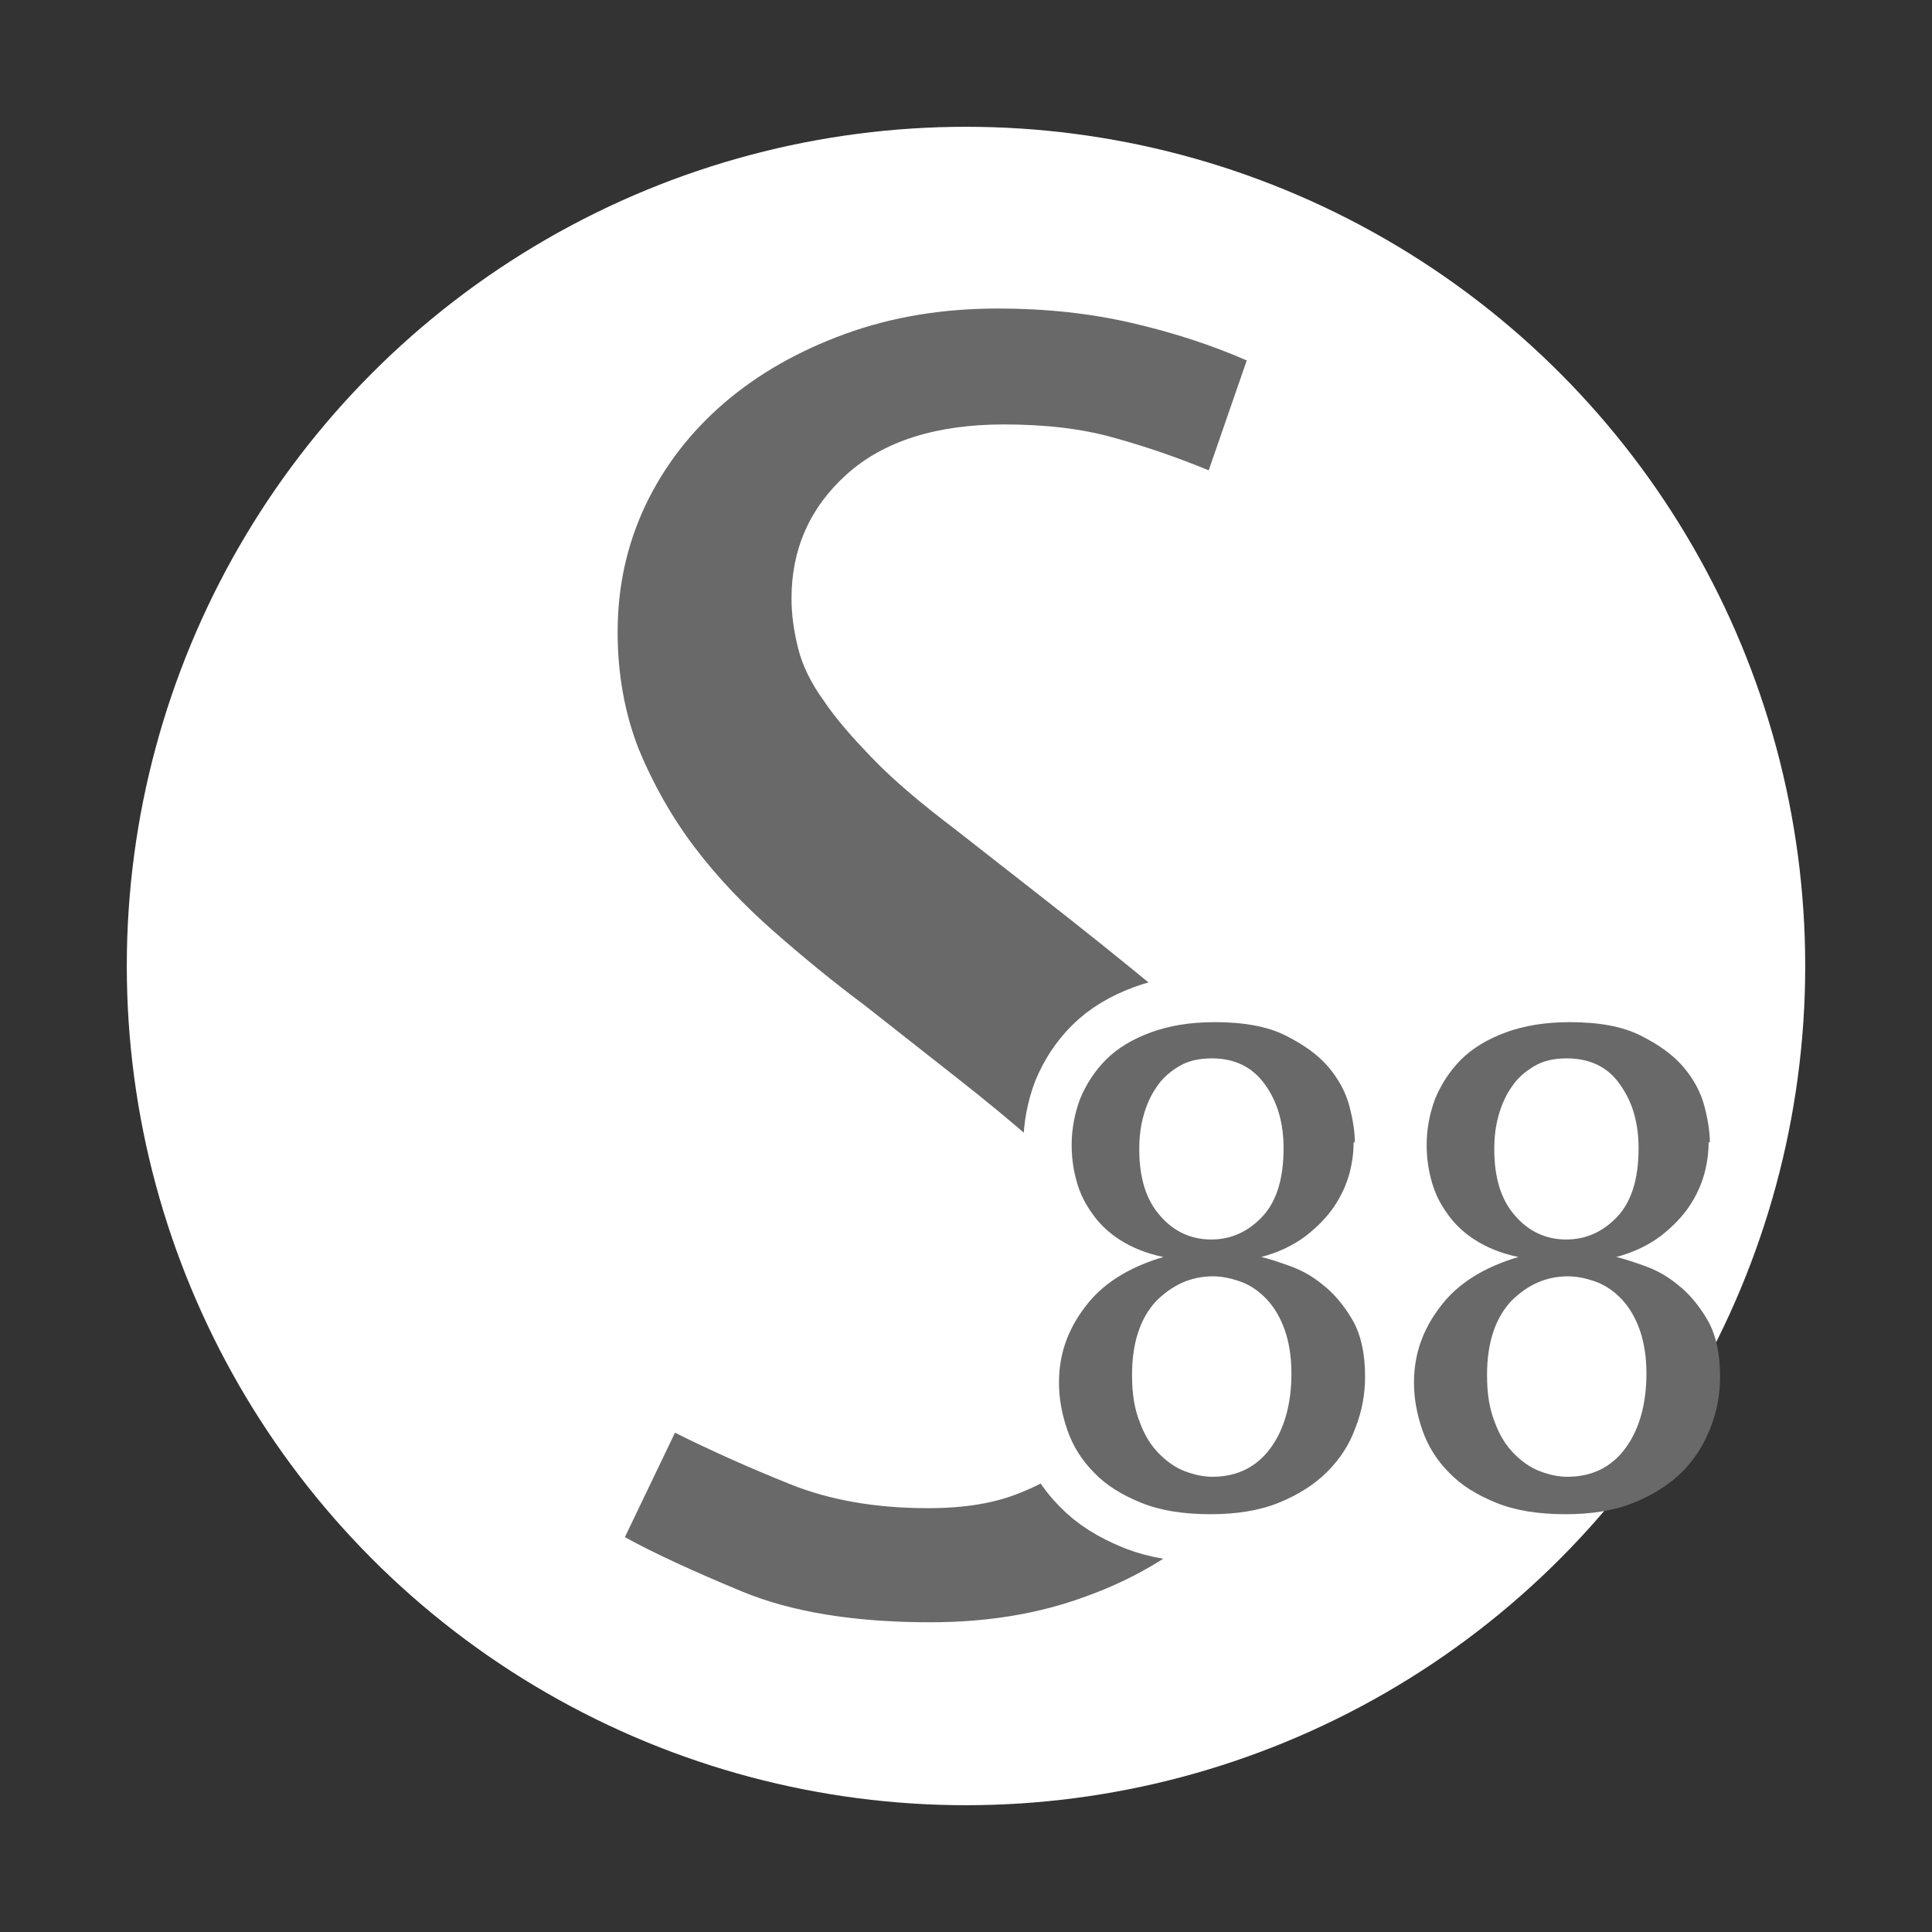 <?xml version="1.0" encoding="utf-8"?>
<!-- Generator: Adobe Illustrator 18.0.0, SVG Export Plug-In . SVG Version: 6.00 Build 0)  -->
<!DOCTYPE svg PUBLIC "-//W3C//DTD SVG 1.1//EN" "http://www.w3.org/Graphics/SVG/1.1/DTD/svg11.dtd">
<svg version="1.1" id="Layer_1" xmlns="http://www.w3.org/2000/svg" xmlns:xlink="http://www.w3.org/1999/xlink" x="0px" y="0px"
	 viewBox="0 0 320 320" enable-background="new 0 0 320 320" xml:space="preserve">
<rect x="0" y="0" width="320" height="320" fill="#333333" stroke="none"/>
<circle fill="#FFFFFF" stroke="#FFFFFF" stroke-width="8" stroke-miterlimit="10" cx="160" cy="160" r="135"/>
<g>
	<path fill="#696969" d="M200.2,77.9c-5.1-2.1-10.3-3.9-15.7-5.4c-5.3-1.5-11.4-2.2-18.2-2.2c-11.3,0-20,2.8-26.1,8.3
		c-6.1,5.5-9.1,12.4-9.1,20.5c0,2.8,0.4,5.5,1.1,8.3c0.7,2.8,2.1,5.7,4.2,8.6c2,3,4.8,6.2,8.3,9.8s7.9,7.3,13.3,11.4l14.7,11.5
		c6.8,5.3,13,10.3,18.6,14.9c5.5,4.6,10.3,9.3,14.2,14.2c3.9,4.9,7,10.1,9.1,15.7c2.1,5.5,3.2,11.8,3.2,18.9
		c0,8.1-1.6,15.6-4.6,22.4c-3.1,6.8-7.5,12.8-13.1,17.8c-5.7,5-12.4,9-20.2,11.8c-7.8,2.9-16.4,4.3-25.8,4.3
		c-12.6,0-23-1.7-31.2-5.1c-8.2-3.4-14.7-6.4-19.4-9l8.3-17.3c6,3,12.3,5.8,19,8.5c6.7,2.7,14.3,4,22.9,4c6,0,11.1-0.8,15.4-2.6
		c4.3-1.7,7.8-4,10.7-6.9s5-6.1,6.4-9.8c1.4-3.6,2.1-7.4,2.1-11.2s-0.6-7.4-1.9-10.6s-3.2-6.4-5.6-9.6c-2.5-3.2-5.5-6.4-9.3-9.8
		c-3.7-3.3-8.2-7-13.3-11l-15-11.8c-5.1-3.8-10.1-7.9-15-12.2c-4.9-4.3-9.3-8.9-13.1-13.9c-3.8-5-6.9-10.5-9.3-16.3
		c-2.3-5.9-3.5-12.3-3.5-19.4c0-7.5,1.5-14.4,4.6-21c3.1-6.5,7.5-12.2,13.1-17c5.6-4.8,12.3-8.6,20-11.4c7.7-2.8,16.1-4.2,25.3-4.2
		c7.9,0,15.3,0.8,22.2,2.4c6.9,1.6,13.3,3.7,19,6.2L200.2,77.9z"/>
</g>
<circle fill="#FFFFFF" cx="220" cy="208" r="30"/>
<g>
	<path fill="#FFFFFF" stroke="#FFFFFF" stroke-width="16" stroke-miterlimit="10" d="M224.2,189.2c0,1.6-0.2,3.3-0.7,5.2
		c-0.5,1.8-1.3,3.6-2.5,5.4c-1.2,1.8-2.8,3.4-4.7,4.9c-2,1.5-4.4,2.7-7.4,3.5c1,0.2,2.5,0.7,4.5,1.4c2,0.7,3.9,1.7,5.7,3.2
		c1.8,1.4,3.5,3.4,4.9,5.8c1.4,2.4,2.1,5.6,2.1,9.4c0,2.9-0.5,5.7-1.6,8.5c-1,2.8-2.6,5.2-4.7,7.3c-2.1,2.1-4.8,3.8-8,5.1
		c-3.2,1.3-7,1.9-11.3,1.9c-4.5,0-8.3-0.6-11.5-1.9c-3.2-1.3-5.8-2.9-7.8-5c-2-2-3.5-4.4-4.4-7c-0.9-2.6-1.4-5.2-1.4-7.9
		c0-4.6,1.4-8.7,4.3-12.5c2.8-3.8,7.2-6.6,13-8.3c-2.9-0.6-5.3-1.6-7.3-2.9c-2-1.3-3.5-2.8-4.7-4.6c-1.2-1.7-2-3.5-2.5-5.5
		c-0.5-1.9-0.7-3.8-0.7-5.6c0-2.6,0.5-5.2,1.4-7.6c1-2.4,2.4-4.6,4.3-6.5c1.9-1.9,4.4-3.4,7.4-4.5c3-1.1,6.5-1.7,10.6-1.7
		c4.8,0,8.7,0.7,11.7,2.2s5.4,3.2,7.1,5.2c1.7,2,2.9,4.2,3.5,6.5c0.6,2.3,0.9,4.3,0.9,5.9V189.2z"/>
	<path fill="#696969" d="M224.2,189.2c0,1.6-0.2,3.3-0.7,5.2c-0.5,1.8-1.3,3.6-2.5,5.4c-1.2,1.8-2.8,3.4-4.7,4.9
		c-2,1.5-4.4,2.7-7.4,3.5c1,0.2,2.5,0.7,4.5,1.4c2,0.7,3.9,1.7,5.7,3.2c1.8,1.4,3.5,3.4,4.9,5.8c1.4,2.4,2.1,5.6,2.1,9.4
		c0,2.9-0.5,5.7-1.6,8.5c-1,2.8-2.6,5.2-4.7,7.3c-2.1,2.1-4.8,3.8-8,5.1c-3.2,1.3-7,1.9-11.3,1.9c-4.5,0-8.3-0.6-11.5-1.9
		c-3.2-1.3-5.8-2.9-7.8-5c-2-2-3.5-4.4-4.4-7c-0.9-2.6-1.4-5.2-1.4-7.9c0-4.6,1.4-8.7,4.3-12.5c2.8-3.8,7.2-6.6,13-8.3
		c-2.9-0.6-5.3-1.6-7.3-2.9c-2-1.3-3.5-2.8-4.7-4.6c-1.2-1.7-2-3.5-2.5-5.5c-0.5-1.9-0.7-3.8-0.7-5.6c0-2.6,0.5-5.2,1.4-7.6
		c1-2.4,2.4-4.6,4.3-6.5c1.9-1.9,4.4-3.4,7.4-4.5c3-1.1,6.5-1.7,10.6-1.7c4.8,0,8.7,0.7,11.7,2.2s5.4,3.2,7.1,5.2
		c1.7,2,2.9,4.2,3.5,6.5c0.6,2.3,0.9,4.3,0.9,5.9V189.2z M187.5,227.8c0,3,0.4,5.6,1.3,7.8c0.8,2.2,1.9,3.9,3.2,5.2
		c1.3,1.3,2.7,2.3,4.3,2.9c1.6,0.6,3.1,0.9,4.5,0.9c4.1,0,7.3-1.6,9.6-4.7c2.3-3.1,3.5-7.3,3.5-12.4c0-2.8-0.4-5.2-1.1-7.2
		s-1.7-3.7-2.9-5c-1.2-1.3-2.6-2.3-4.1-2.9c-1.6-0.6-3.2-1-4.9-1c-3.6,0-6.7,1.4-9.4,4.1c-2.6,2.8-4,6.8-4,12.3V227.8z M188.7,190.4
		c0,4.6,1.1,8.3,3.4,10.9c2.2,2.6,5.1,4,8.5,4c3.2,0,6-1.2,8.4-3.7c2.4-2.5,3.6-6.3,3.6-11.4c0-4.2-1-7.7-3.1-10.6s-5-4.3-8.8-4.3
		c-2.1,0-3.9,0.4-5.4,1.3c-1.5,0.9-2.8,2-3.7,3.4c-1,1.4-1.7,3-2.2,4.8c-0.5,1.8-0.7,3.6-0.7,5.5V190.4z"/>
	<path fill="#696969" d="M283,189.2c0,1.6-0.2,3.3-0.7,5.2c-0.5,1.8-1.3,3.6-2.5,5.4c-1.2,1.8-2.8,3.4-4.7,4.9
		c-2,1.5-4.4,2.7-7.4,3.5c1,0.2,2.5,0.7,4.5,1.4c2,0.7,3.9,1.7,5.7,3.2c1.8,1.4,3.5,3.4,4.9,5.8c1.4,2.4,2.1,5.6,2.1,9.4
		c0,2.9-0.5,5.7-1.6,8.5s-2.6,5.2-4.7,7.3c-2.1,2.1-4.8,3.8-8,5.1c-3.2,1.3-7,1.9-11.3,1.9c-4.5,0-8.3-0.6-11.5-1.9
		c-3.2-1.3-5.8-2.9-7.8-5c-2-2-3.5-4.4-4.4-7c-0.9-2.6-1.4-5.2-1.4-7.9c0-4.6,1.4-8.7,4.3-12.5c2.8-3.8,7.2-6.6,13-8.3
		c-2.9-0.6-5.3-1.6-7.3-2.9c-2-1.3-3.5-2.8-4.7-4.6c-1.2-1.7-2-3.5-2.5-5.5c-0.5-1.9-0.7-3.8-0.7-5.6c0-2.6,0.5-5.2,1.4-7.6
		c1-2.4,2.4-4.6,4.3-6.5c1.9-1.9,4.4-3.4,7.4-4.5c3-1.1,6.5-1.7,10.6-1.7c4.8,0,8.7,0.7,11.7,2.2s5.4,3.2,7.1,5.2s2.9,4.2,3.5,6.5
		s0.9,4.3,0.9,5.9V189.2z M246.3,227.8c0,3,0.4,5.6,1.3,7.8c0.8,2.2,1.9,3.9,3.2,5.2c1.3,1.3,2.7,2.3,4.3,2.9
		c1.6,0.6,3.1,0.9,4.5,0.9c4.1,0,7.3-1.6,9.6-4.7c2.3-3.1,3.5-7.3,3.5-12.4c0-2.8-0.4-5.2-1.1-7.2s-1.7-3.7-2.9-5s-2.6-2.3-4.1-2.9
		c-1.6-0.6-3.2-1-4.9-1c-3.6,0-6.7,1.4-9.4,4.1c-2.6,2.8-4,6.8-4,12.3V227.8z M247.5,190.4c0,4.6,1.1,8.3,3.4,10.9
		c2.2,2.6,5.1,4,8.5,4c3.2,0,6-1.2,8.4-3.7c2.4-2.5,3.6-6.3,3.6-11.4c0-4.2-1-7.7-3.1-10.6c-2-2.9-5-4.3-8.8-4.3
		c-2.1,0-3.9,0.4-5.4,1.3c-1.5,0.9-2.8,2-3.7,3.4c-1,1.4-1.7,3-2.2,4.8c-0.5,1.8-0.7,3.6-0.7,5.5V190.4z"/>
</g>
</svg>
